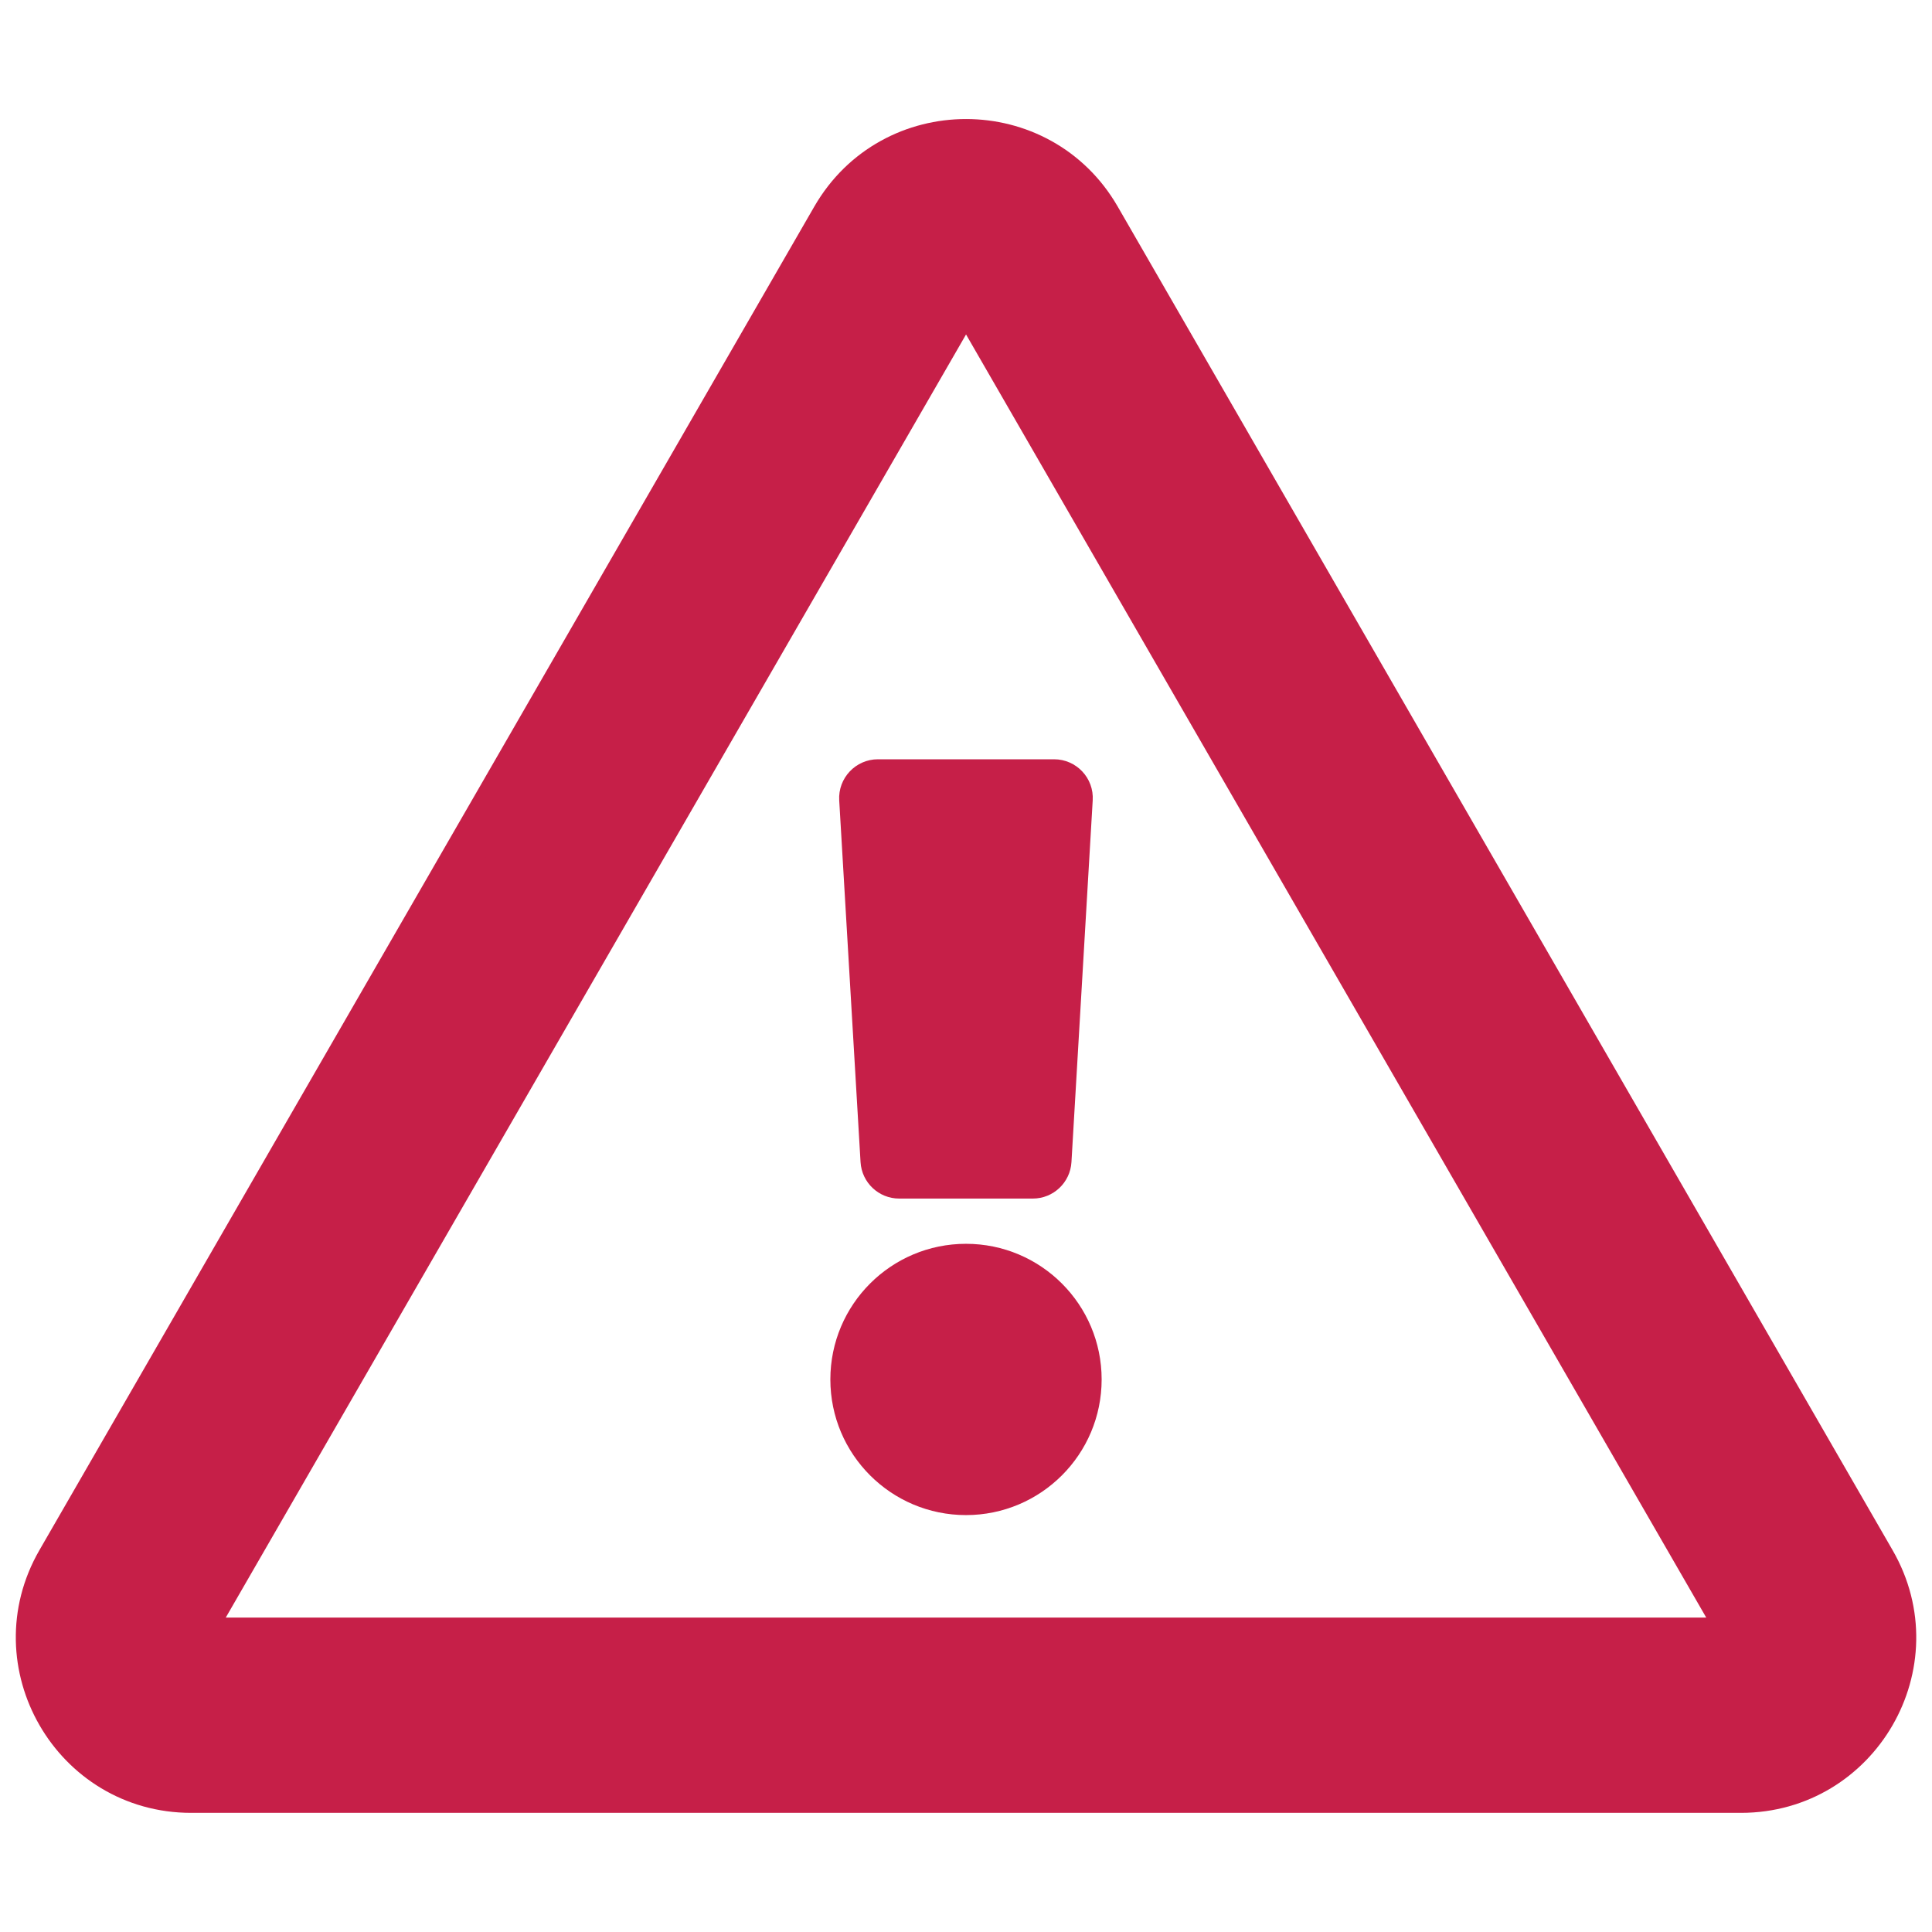 <svg enable-background="new 138 45 24 24" height="24" viewBox="138 45 24 24" width="24" xmlns="http://www.w3.org/2000/svg"><g fill="#c61f48"><path d="m148.425 54.942.265 4.494c.015.254.225.453.48.453h1.66c.255 0 .465-.199.48-.453l.264-4.494c.017-.276-.202-.51-.48-.51h-2.188c-.277 0-.497.234-.481.51z"/><circle cx="150" cy="62.136" r="1.685"/><path d="m151.668 47.691c-.739-1.282-2.595-1.284-3.336 0l-9.626 16.691c-.739 1.281.187 2.888 1.668 2.888h19.253c1.479 0 2.408-1.604 1.667-2.888zm-11.088 17.292 9.212-15.967c.092-.16.325-.16.417 0l9.211 15.967c.094.161-.023.361-.208.361h-18.424c-.185.001-.301-.199-.208-.361z" stroke="#c61f48" stroke-linecap="round" stroke-linejoin="round" stroke-miterlimit="10" stroke-width=".5"/></g></svg>